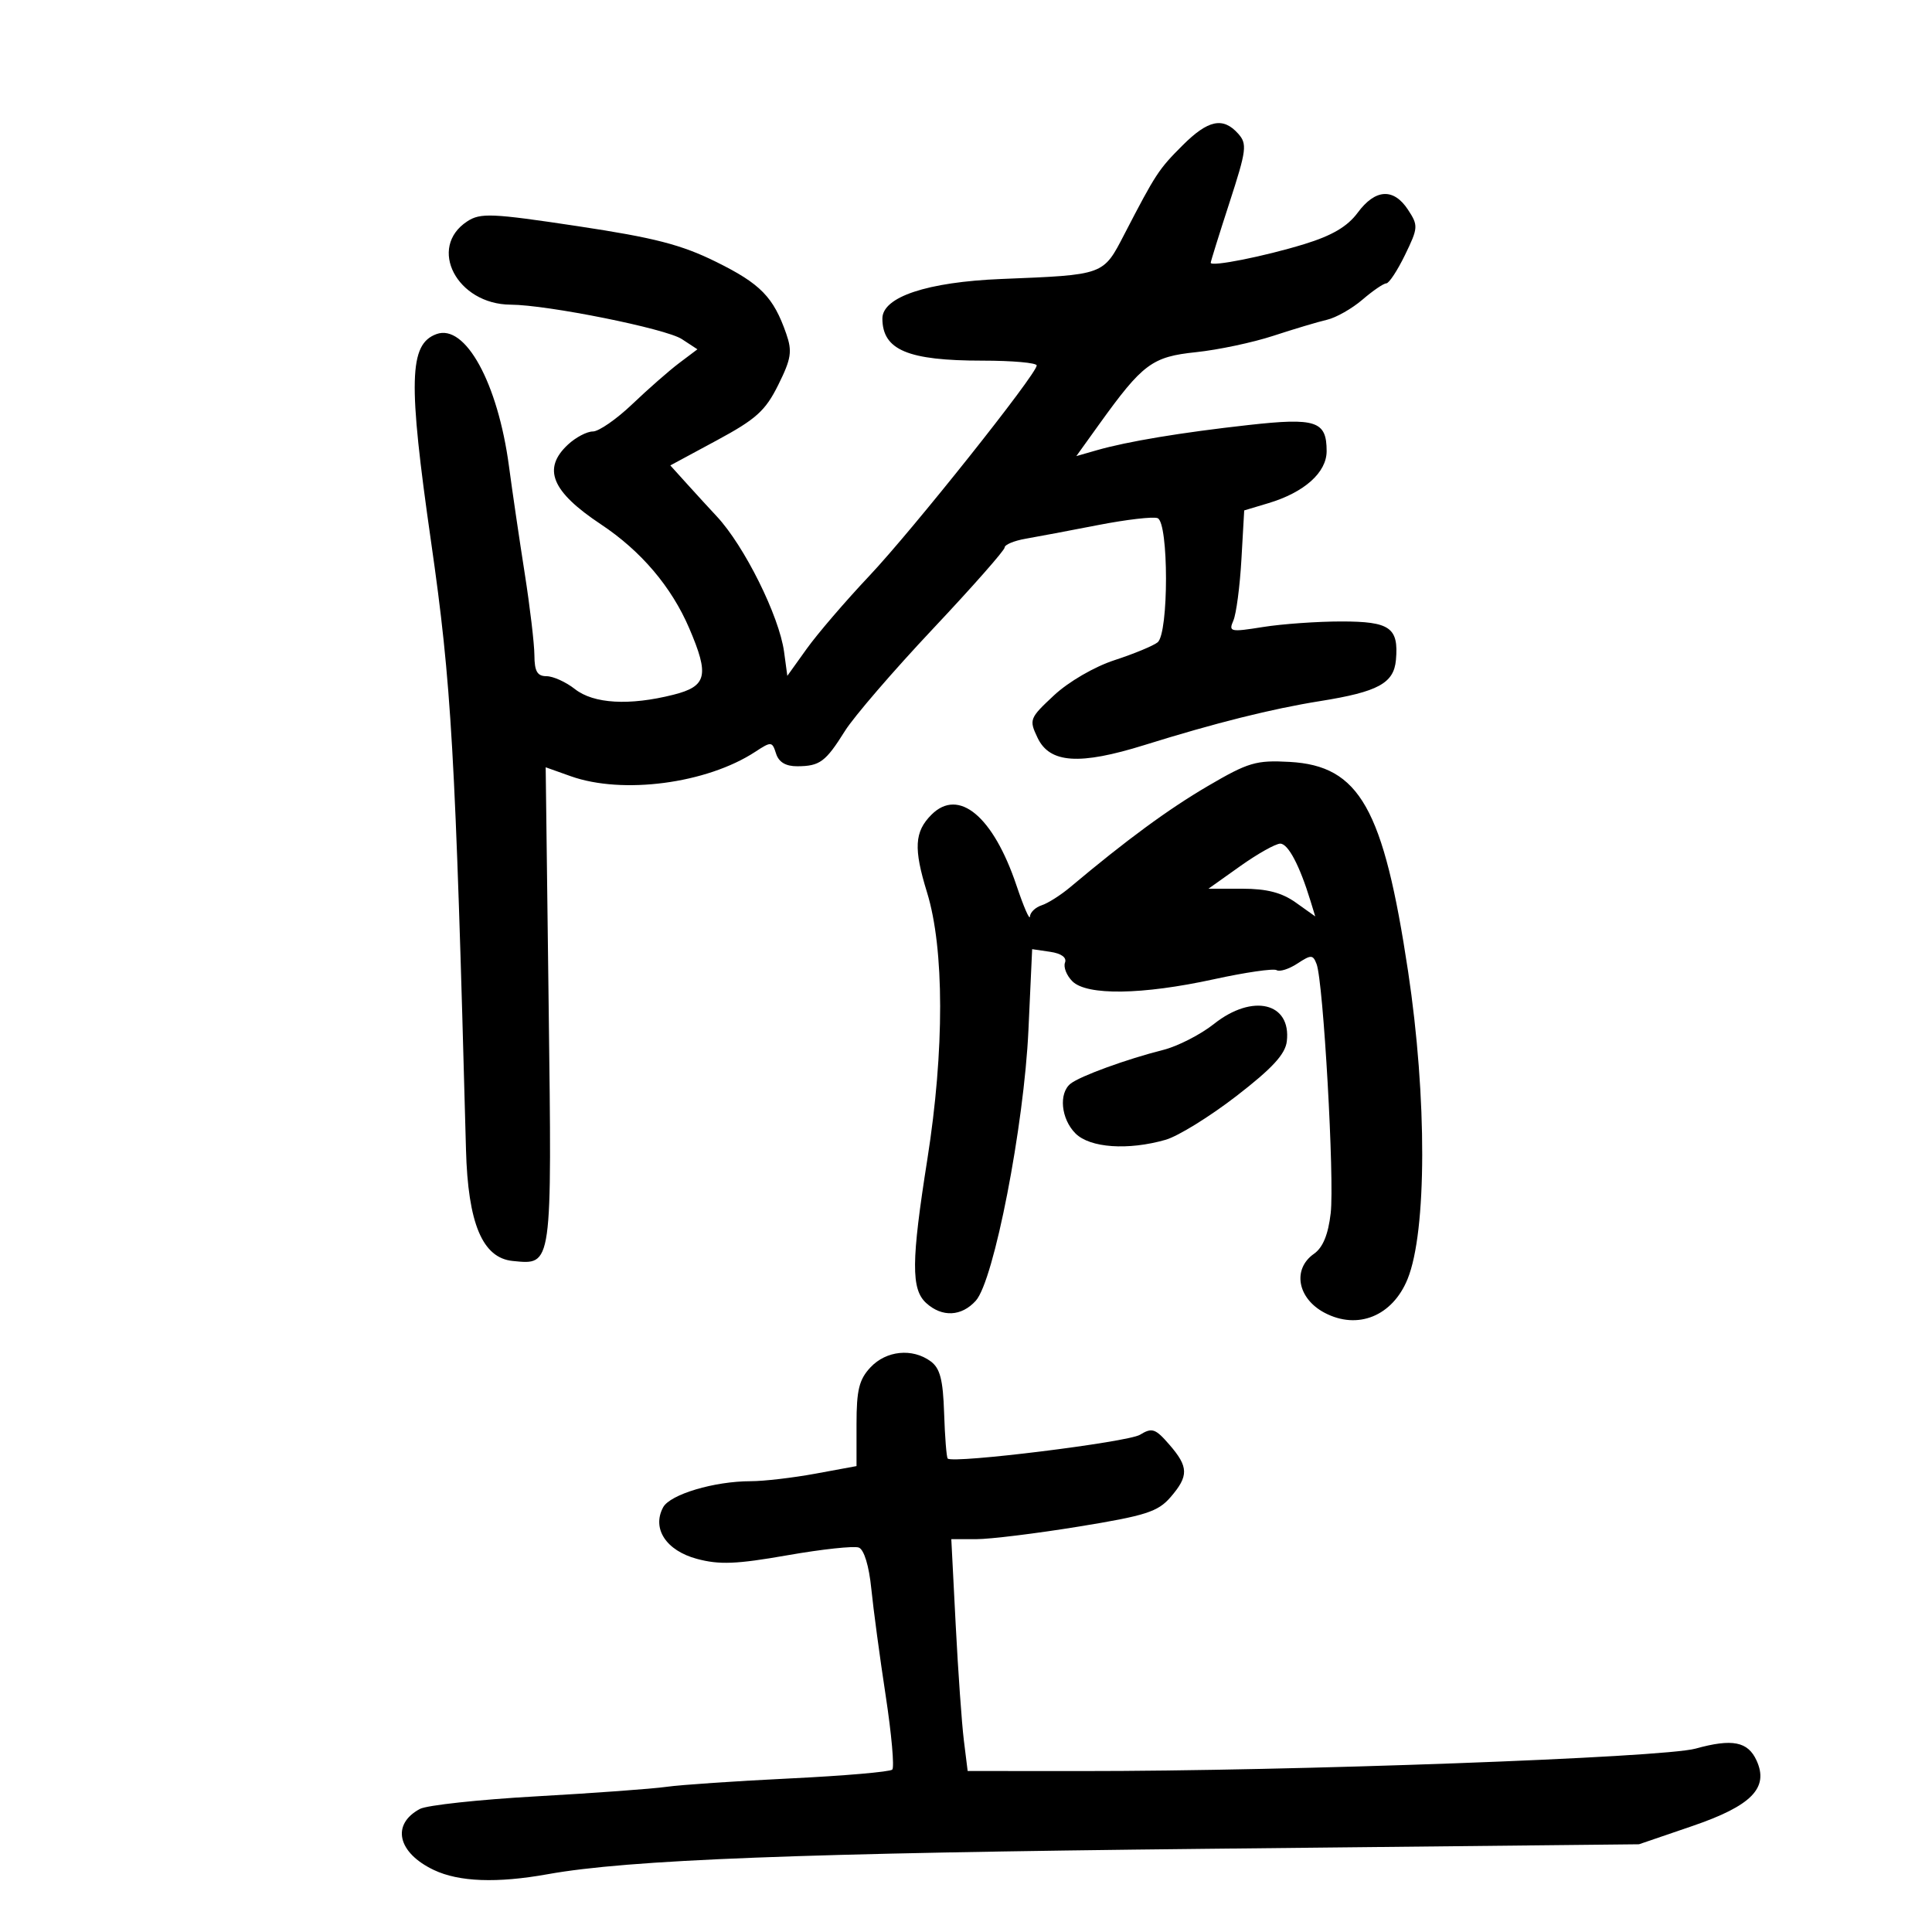 <svg xmlns="http://www.w3.org/2000/svg" width="300" height="300" viewBox="0 0 300 300" version="1.1">
	<path d="M 183.613 22.587 C 179.907 26.293, 179.474 26.955, 174.596 36.365 C 171.275 42.771, 171.552 42.670, 155.500 43.320 C 143.964 43.788, 136.990 46.114, 137.015 49.486 C 137.052 54.356, 140.978 56, 152.565 56 C 157.204 56, 160.991 56.337, 160.980 56.750 C 160.945 58.126, 141.708 82.301, 134.960 89.450 C 131.301 93.327, 126.945 98.400, 125.281 100.723 L 122.256 104.946 121.752 101.223 C 120.998 95.662, 115.566 84.734, 111.284 80.165 C 110.303 79.118, 108.282 76.913, 106.793 75.266 L 104.086 72.270 111.293 68.385 C 117.411 65.087, 118.855 63.784, 120.851 59.760 C 122.868 55.695, 123.043 54.562, 122.082 51.805 C 120.103 46.129, 118.098 44.073, 111.228 40.675 C 105.800 37.990, 101.633 36.915, 89.667 35.113 C 76.358 33.108, 74.600 33.032, 72.551 34.375 C 66.344 38.441, 70.947 47.265, 79.297 47.308 C 85.045 47.338, 103.396 51.029, 105.876 52.654 L 108.296 54.240 105.467 56.370 C 103.911 57.542, 100.636 60.413, 98.188 62.750 C 95.740 65.088, 92.981 67, 92.057 67 C 91.133 67, 89.392 67.918, 88.189 69.039 C 84.175 72.778, 85.647 76.331, 93.319 81.424 C 99.534 85.549, 104.263 91.115, 107.022 97.552 C 110.173 104.902, 109.775 106.567, 104.557 107.881 C 97.718 109.604, 92.177 109.284, 89.273 107 C 87.874 105.900, 85.891 105, 84.865 105 C 83.431 105, 82.996 104.249, 82.982 101.750 C 82.972 99.963, 82.293 94.225, 81.472 89 C 80.651 83.775, 79.554 76.307, 79.034 72.405 C 77.310 59.473, 72.248 50.243, 67.776 51.877 C 63.502 53.439, 63.353 59.167, 66.933 84.107 C 70.118 106.297, 70.702 116.457, 72.358 178.502 C 72.665 189.981, 74.918 195.346, 79.625 195.804 C 85.791 196.404, 85.706 197.007, 85.196 156.171 L 84.733 119.144 88.617 120.528 C 96.679 123.402, 109.742 121.675, 117.274 116.740 C 119.767 115.107, 119.903 115.118, 120.506 117.017 C 120.929 118.351, 122.013 118.995, 123.817 118.985 C 127.307 118.965, 128.198 118.303, 131.208 113.496 C 132.587 111.293, 138.729 104.163, 144.857 97.651 C 150.986 91.140, 156 85.453, 156 85.015 C 156 84.577, 157.463 83.965, 159.250 83.655 C 161.037 83.345, 166.099 82.390, 170.498 81.534 C 174.897 80.677, 179.059 80.193, 179.748 80.457 C 181.490 81.125, 181.492 98.365, 179.750 99.745 C 179.063 100.290, 176.050 101.535, 173.056 102.512 C 169.935 103.531, 165.929 105.860, 163.667 107.969 C 159.851 111.529, 159.768 111.744, 161.118 114.574 C 163.005 118.529, 167.614 118.839, 177.715 115.688 C 188.732 112.252, 197.476 110.065, 205 108.863 C 213.991 107.427, 216.442 106.094, 216.761 102.469 C 217.200 97.458, 215.841 96.500, 208.287 96.500 C 204.554 96.500, 199.070 96.889, 196.099 97.365 C 191.045 98.174, 190.751 98.109, 191.515 96.365 C 191.964 95.339, 192.527 91.070, 192.766 86.878 L 193.200 79.257 196.965 78.129 C 202.540 76.458, 206 73.365, 206 70.050 C 206 65.375, 204.364 64.828, 193.869 65.997 C 183.394 67.163, 175.069 68.546, 170.310 69.911 L 167.131 70.823 170.642 65.935 C 177.439 56.474, 178.884 55.397, 185.730 54.684 C 189.156 54.327, 194.556 53.183, 197.730 52.141 C 200.903 51.099, 204.653 49.979, 206.062 49.652 C 207.470 49.324, 209.945 47.919, 211.562 46.529 C 213.178 45.140, 214.843 44.002, 215.263 44.001 C 215.683 44.001, 216.994 42.008, 218.176 39.574 C 220.220 35.367, 220.243 35.020, 218.640 32.574 C 216.402 29.158, 213.562 29.321, 210.825 33.023 C 209.233 35.176, 206.850 36.581, 202.545 37.903 C 196.347 39.807, 188 41.470, 188 40.801 C 188 40.596, 189.310 36.393, 190.912 31.464 C 193.571 23.277, 193.688 22.348, 192.257 20.750 C 189.904 18.122, 187.586 18.614, 183.613 22.587 M 187.556 122.055 C 181.417 125.650, 174.894 130.443, 166.186 137.756 C 164.709 138.997, 162.713 140.265, 161.750 140.573 C 160.787 140.882, 159.968 141.667, 159.929 142.317 C 159.889 142.968, 158.950 140.800, 157.841 137.500 C 154.229 126.750, 148.862 122.281, 144.637 126.506 C 141.992 129.150, 141.843 131.753, 143.946 138.562 C 146.645 147.300, 146.666 163.120, 144 180 C 141.494 195.866, 141.461 200.202, 143.829 202.345 C 146.291 204.574, 149.300 204.430, 151.519 201.979 C 154.338 198.864, 159.010 174.843, 159.695 159.943 L 160.272 147.386 163.065 147.796 C 164.806 148.052, 165.675 148.684, 165.372 149.474 C 165.104 150.172, 165.618 151.475, 166.514 152.371 C 168.756 154.613, 177.357 154.490, 188.489 152.058 C 193.378 150.989, 197.762 150.353, 198.233 150.644 C 198.703 150.935, 200.152 150.476, 201.451 149.624 C 203.598 148.217, 203.872 148.224, 204.438 149.698 C 205.490 152.440, 207.233 183.198, 206.630 188.384 C 206.243 191.714, 205.416 193.721, 204.031 194.691 C 200.641 197.066, 201.464 201.629, 205.684 203.850 C 210.826 206.557, 216.227 204.362, 218.566 198.614 C 221.568 191.242, 221.603 170.461, 218.649 150.848 C 214.827 125.484, 211.111 118.912, 200.251 118.308 C 195.045 118.019, 193.842 118.374, 187.556 122.055 M 192.571 134.500 L 187.648 138 192.920 138 C 196.711 138, 199.039 138.604, 201.211 140.150 L 204.230 142.300 203.495 139.900 C 201.805 134.380, 200.021 131, 198.798 131 C 198.081 131, 195.278 132.575, 192.571 134.500 M 188.503 158.998 C 186.428 160.646, 182.879 162.462, 180.615 163.033 C 174.951 164.461, 167.755 167.081, 166.250 168.263 C 164.362 169.746, 164.750 173.750, 167 176 C 169.245 178.245, 175.156 178.661, 181 176.985 C 182.925 176.433, 187.875 173.373, 192 170.186 C 197.570 165.882, 199.582 163.695, 199.817 161.690 C 200.523 155.676, 194.489 154.240, 188.503 158.998 M 135.174 212.314 C 133.401 214.202, 133 215.831, 133 221.142 L 133 227.654 126.635 228.827 C 123.134 229.472, 118.608 230, 116.578 230 C 110.914 230, 104.044 232.050, 102.967 234.061 C 101.201 237.361, 103.436 240.771, 108.206 242.057 C 111.689 242.996, 114.342 242.892, 122.256 241.503 C 127.621 240.561, 132.618 240.023, 133.359 240.307 C 134.171 240.619, 134.939 243.144, 135.292 246.662 C 135.614 249.873, 136.622 257.371, 137.532 263.324 C 138.441 269.278, 138.899 274.434, 138.551 274.783 C 138.202 275.132, 131.073 275.748, 122.708 276.153 C 114.344 276.558, 105.700 277.145, 103.500 277.457 C 101.300 277.770, 92.226 278.433, 83.335 278.932 C 74.445 279.430, 66.285 280.312, 65.203 280.891 C 60.725 283.288, 61.731 287.695, 67.367 290.370 C 71.276 292.225, 77.172 292.443, 85.066 291.023 C 97.601 288.769, 124.267 287.742, 187.500 287.080 L 254.500 286.378 262.795 283.542 C 271.980 280.401, 274.699 277.629, 272.763 273.380 C 271.412 270.415, 268.995 269.942, 263.279 271.526 C 258.214 272.929, 200.685 275.030, 167.879 275.011 L 150.258 275 149.668 270.250 C 149.344 267.637, 148.772 259.538, 148.398 252.250 L 147.718 239 151.609 239 C 153.749 239, 160.900 238.121, 167.500 237.047 C 177.896 235.356, 179.801 234.747, 181.750 232.492 C 184.611 229.182, 184.579 227.778, 181.563 224.306 C 179.400 221.816, 178.889 221.645, 177.014 222.789 C 175.127 223.941, 147.999 227.298, 147.161 226.484 C 146.974 226.303, 146.723 223.140, 146.603 219.455 C 146.432 214.212, 145.975 212.455, 144.501 211.377 C 141.668 209.306, 137.618 209.713, 135.174 212.314" stroke="none" fill="black" fill-rule="evenodd"/>
</svg>